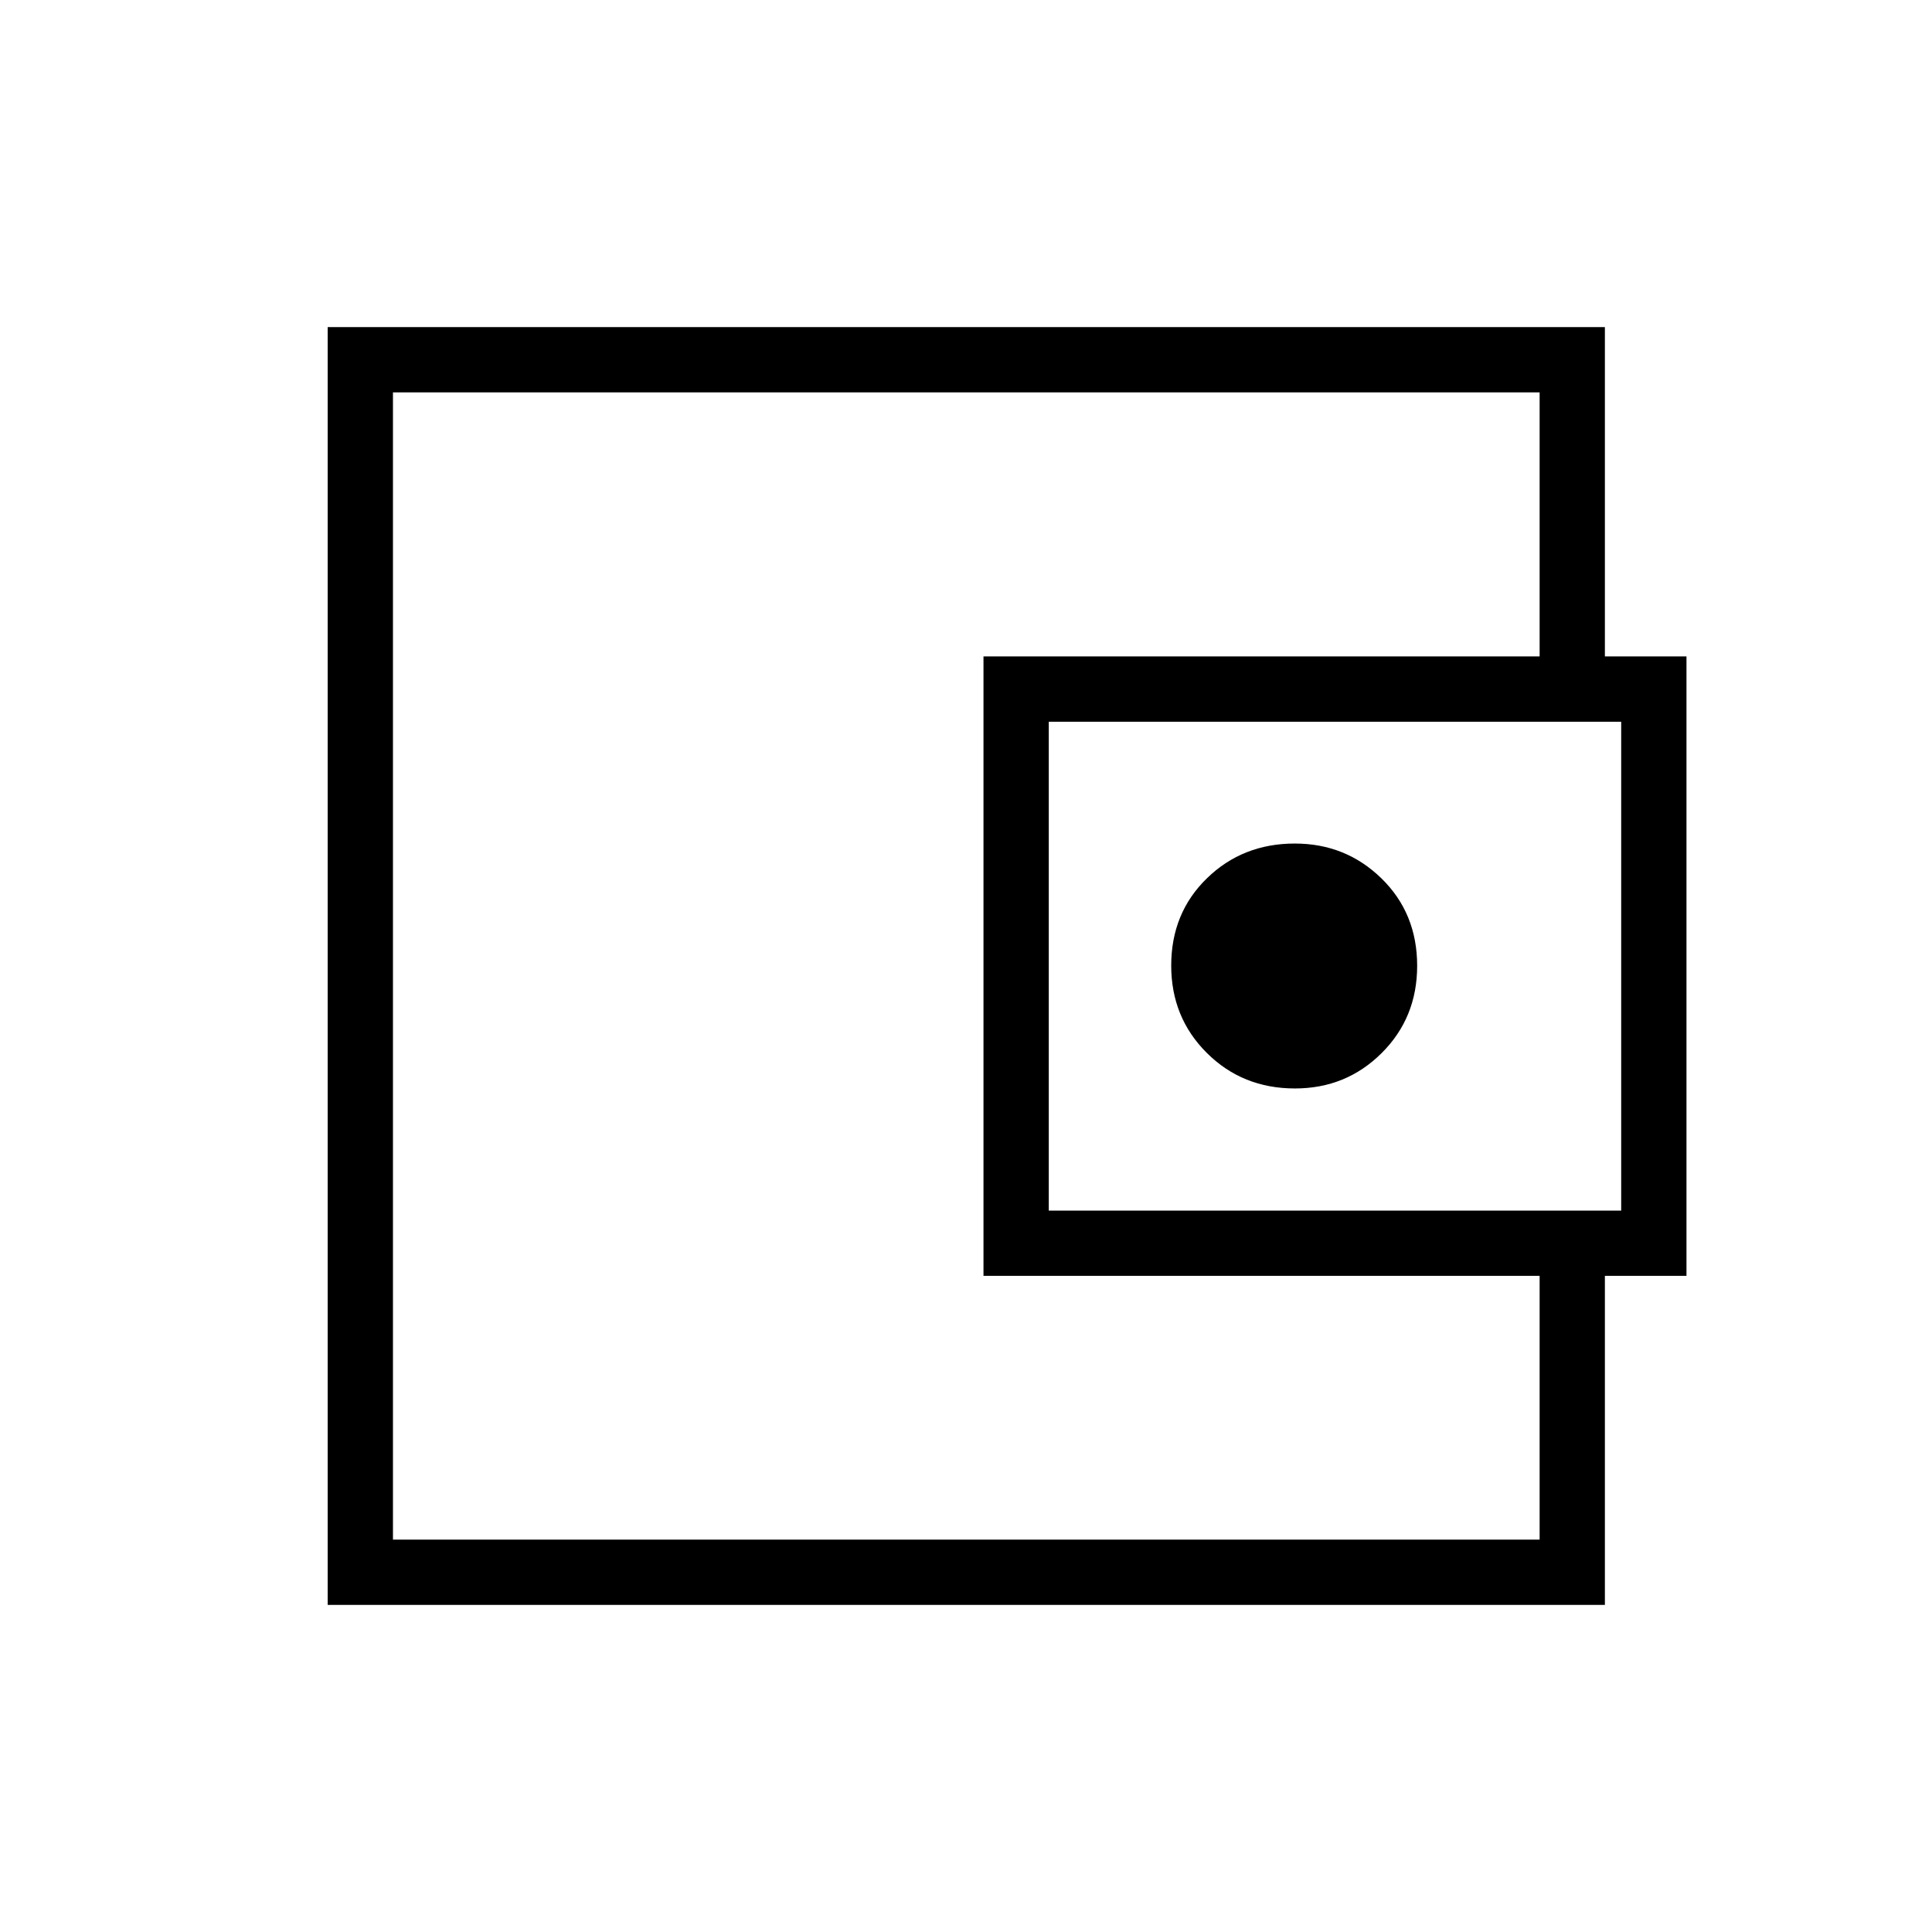 <svg xmlns="http://www.w3.org/2000/svg" height="40" viewBox="0 -960 960 960" width="40"><path d="M195.26-293.59V-194.97-765.03-293.59Zm602.2-317.92h-32.43v-153.52H195.26v570.06h569.77v-153.36h32.43V-162.54H162.82v-634.92h634.64v185.95ZM488.69-326.03v-307.79H838v307.79H488.69Zm154.74-93.12q25.43 0 43.09-17.57 17.66-17.56 17.66-43.38 0-26.11-17.74-43.43-17.75-17.32-43.05-17.32-25.94 0-43.68 17.27-17.74 17.26-17.74 43.37 0 25.81 17.72 43.43 17.72 17.63 43.74 17.63Zm162.13 60.69v-242.92H521.13v242.92h284.43Z"/></svg>